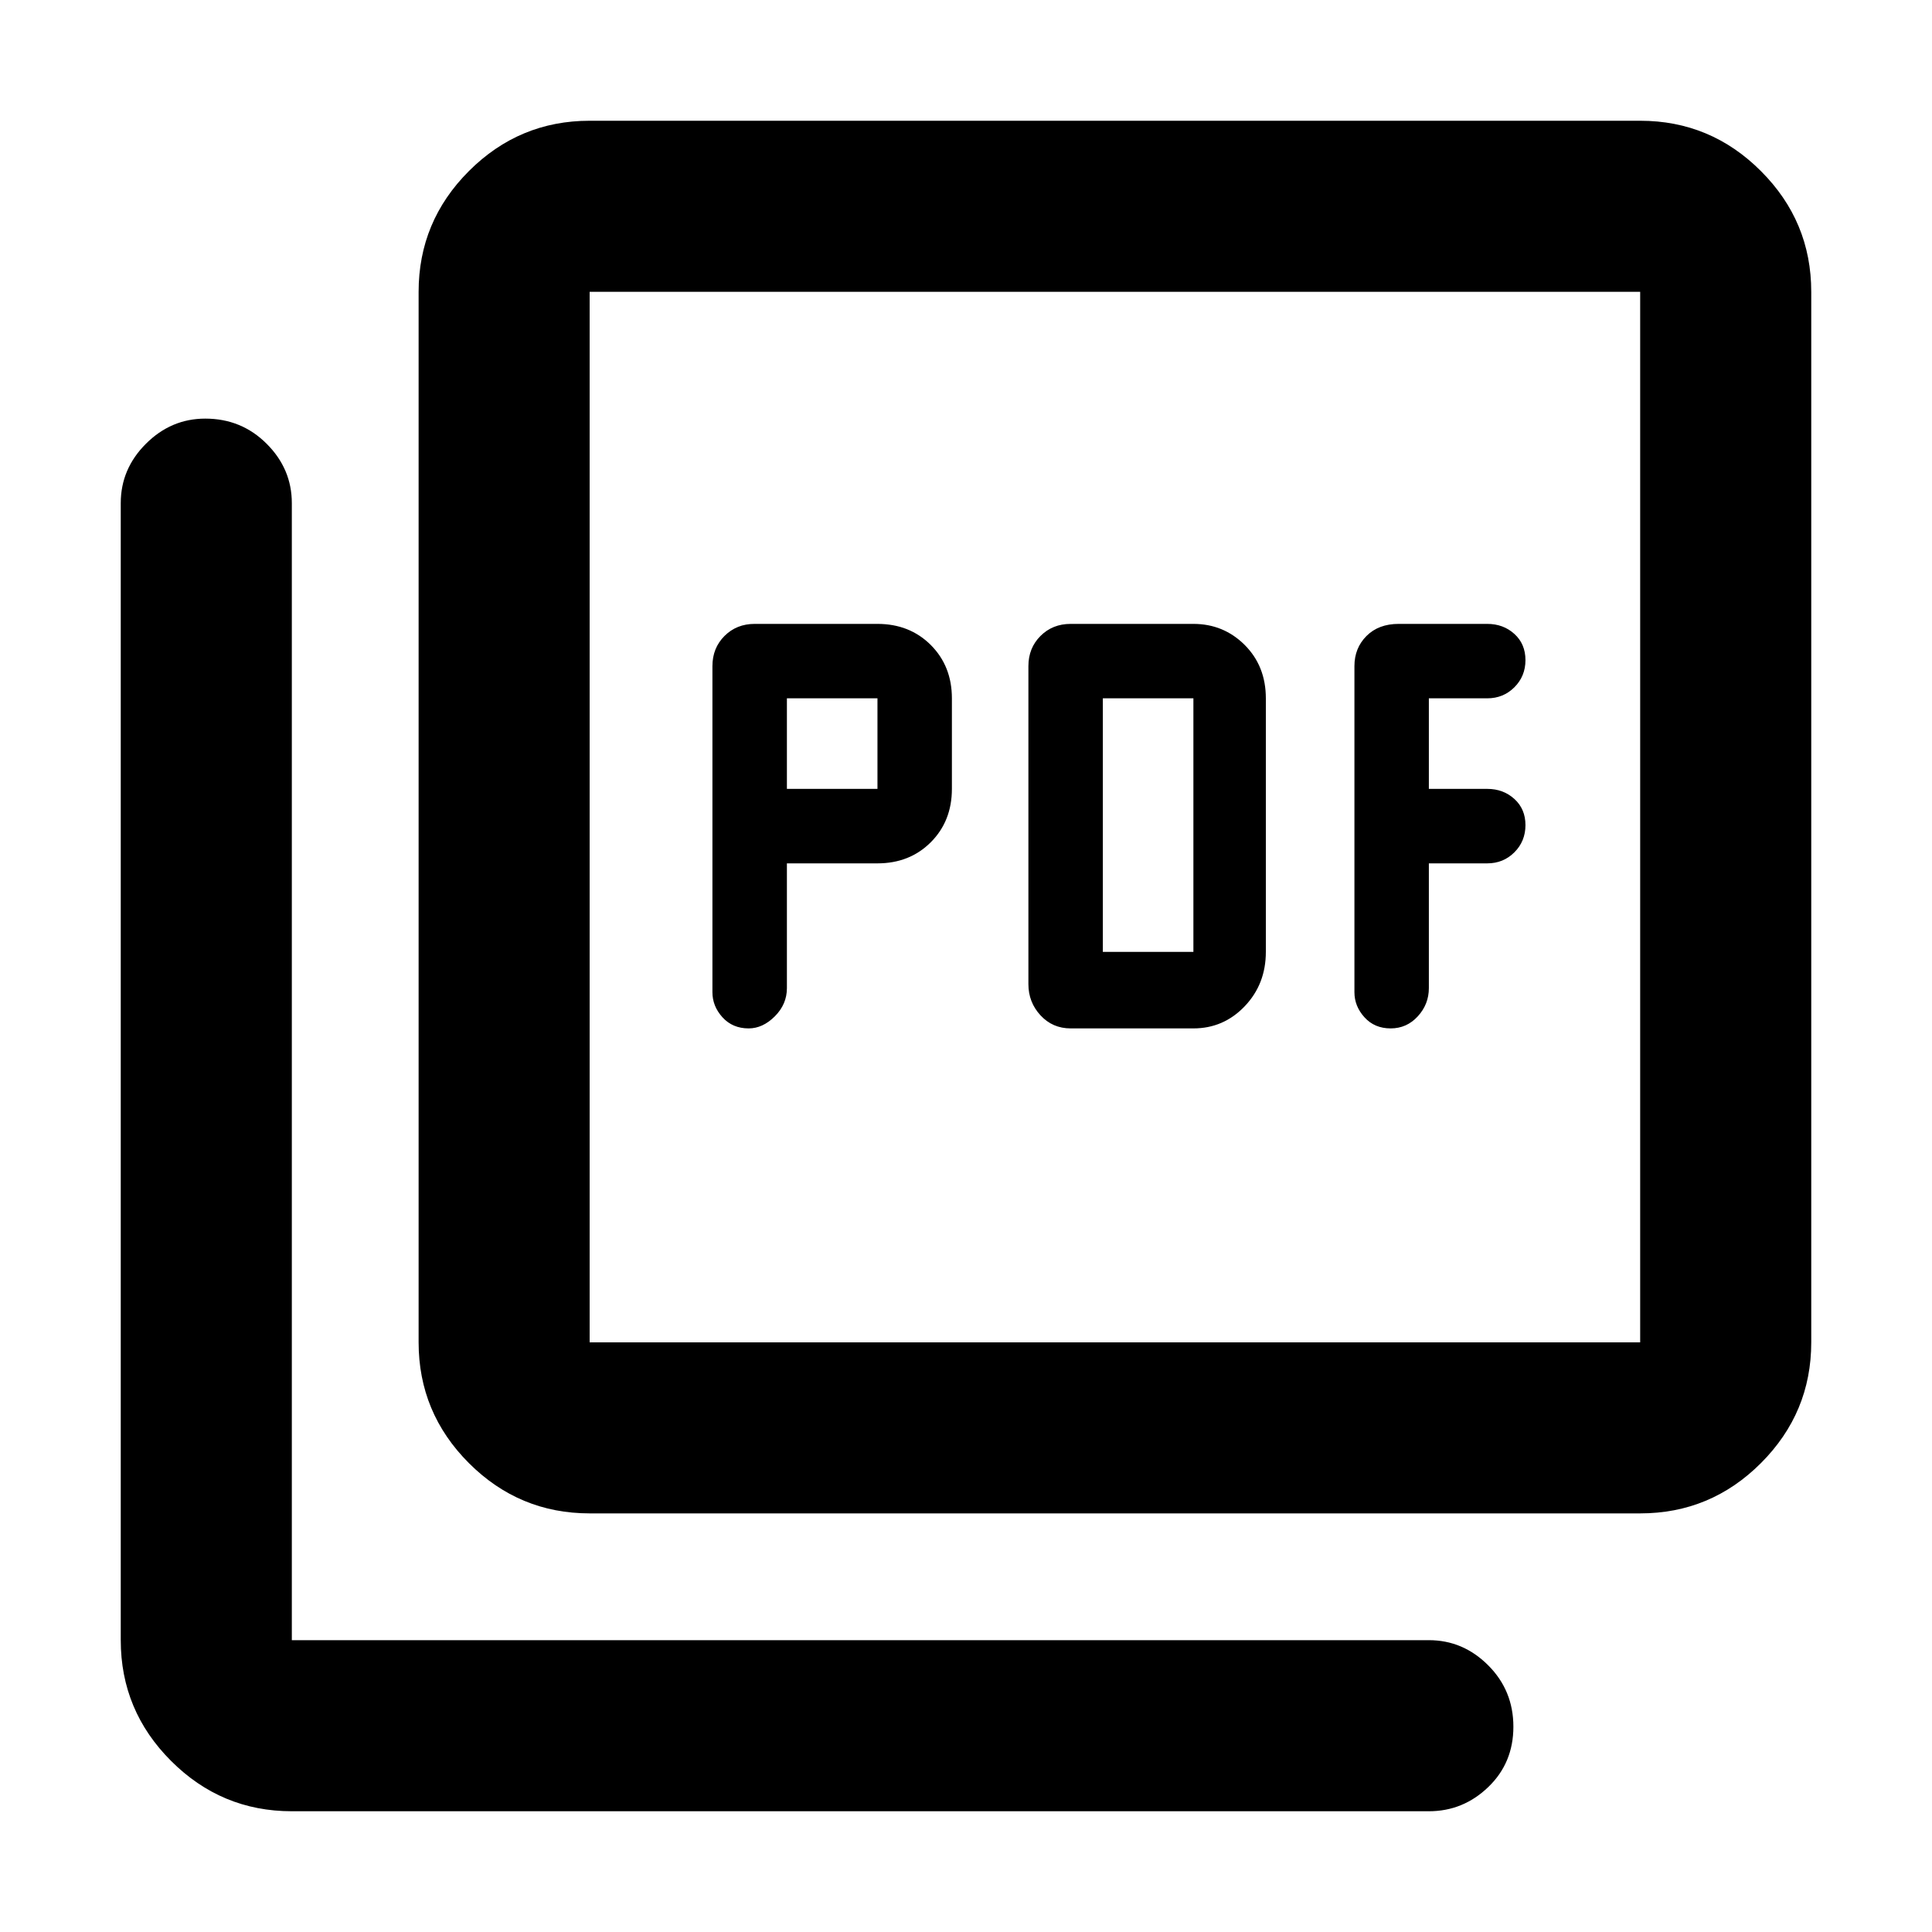 <svg xmlns="http://www.w3.org/2000/svg" height="40" width="40"><path d="M16.292 17.875h1.875q.666 0 1.104-.437.437-.438.437-1.105v-1.875q0-.666-.437-1.104-.438-.437-1.104-.437h-2.542q-.375 0-.625.25t-.25.625v6.75q0 .291.208.52.209.23.542.23.292 0 .542-.25.25-.25.25-.584Zm0-1.542v-1.875h1.875v1.875Zm8.416 4.959q.625 0 1.063-.459.437-.458.437-1.125v-5.25q0-.666-.437-1.104-.438-.437-1.063-.437h-2.541q-.375 0-.625.25t-.25.625v6.583q0 .375.25.646t.625.271Zm-1.875-1.584v-5.25h1.875v5.25Zm6.75-1.833h1.209q.333 0 .562-.229.229-.229.229-.563 0-.333-.229-.541-.229-.209-.562-.209h-1.209v-1.875h1.209q.333 0 .562-.229.229-.229.229-.562 0-.334-.229-.542-.229-.208-.562-.208h-1.834q-.416 0-.666.25-.25.25-.25.625v6.75q0 .291.208.52.208.23.542.23.333 0 .562-.25.229-.25.229-.584ZM12.208 31.333q-1.458 0-2.5-1.041-1.041-1.042-1.041-2.5V6.042q0-1.459 1.041-2.5Q10.75 2.5 12.208 2.5h21.75q1.459 0 2.5 1.042 1.042 1.041 1.042 2.5v21.75q0 1.458-1.042 2.5-1.041 1.041-2.5 1.041Zm0-3.541h21.75V6.042h-21.75v21.75ZM6.042 37.5q-1.459 0-2.5-1.042-1.042-1.041-1.042-2.5V10.417q0-.709.521-1.229.521-.521 1.229-.521.75 0 1.271.521.521.52.521 1.229v23.541h23.541q.709 0 1.229.521.521.521.521 1.271 0 .75-.521 1.25-.52.5-1.229.5Zm6.166-31.458v21.75-21.75Z"/></svg>